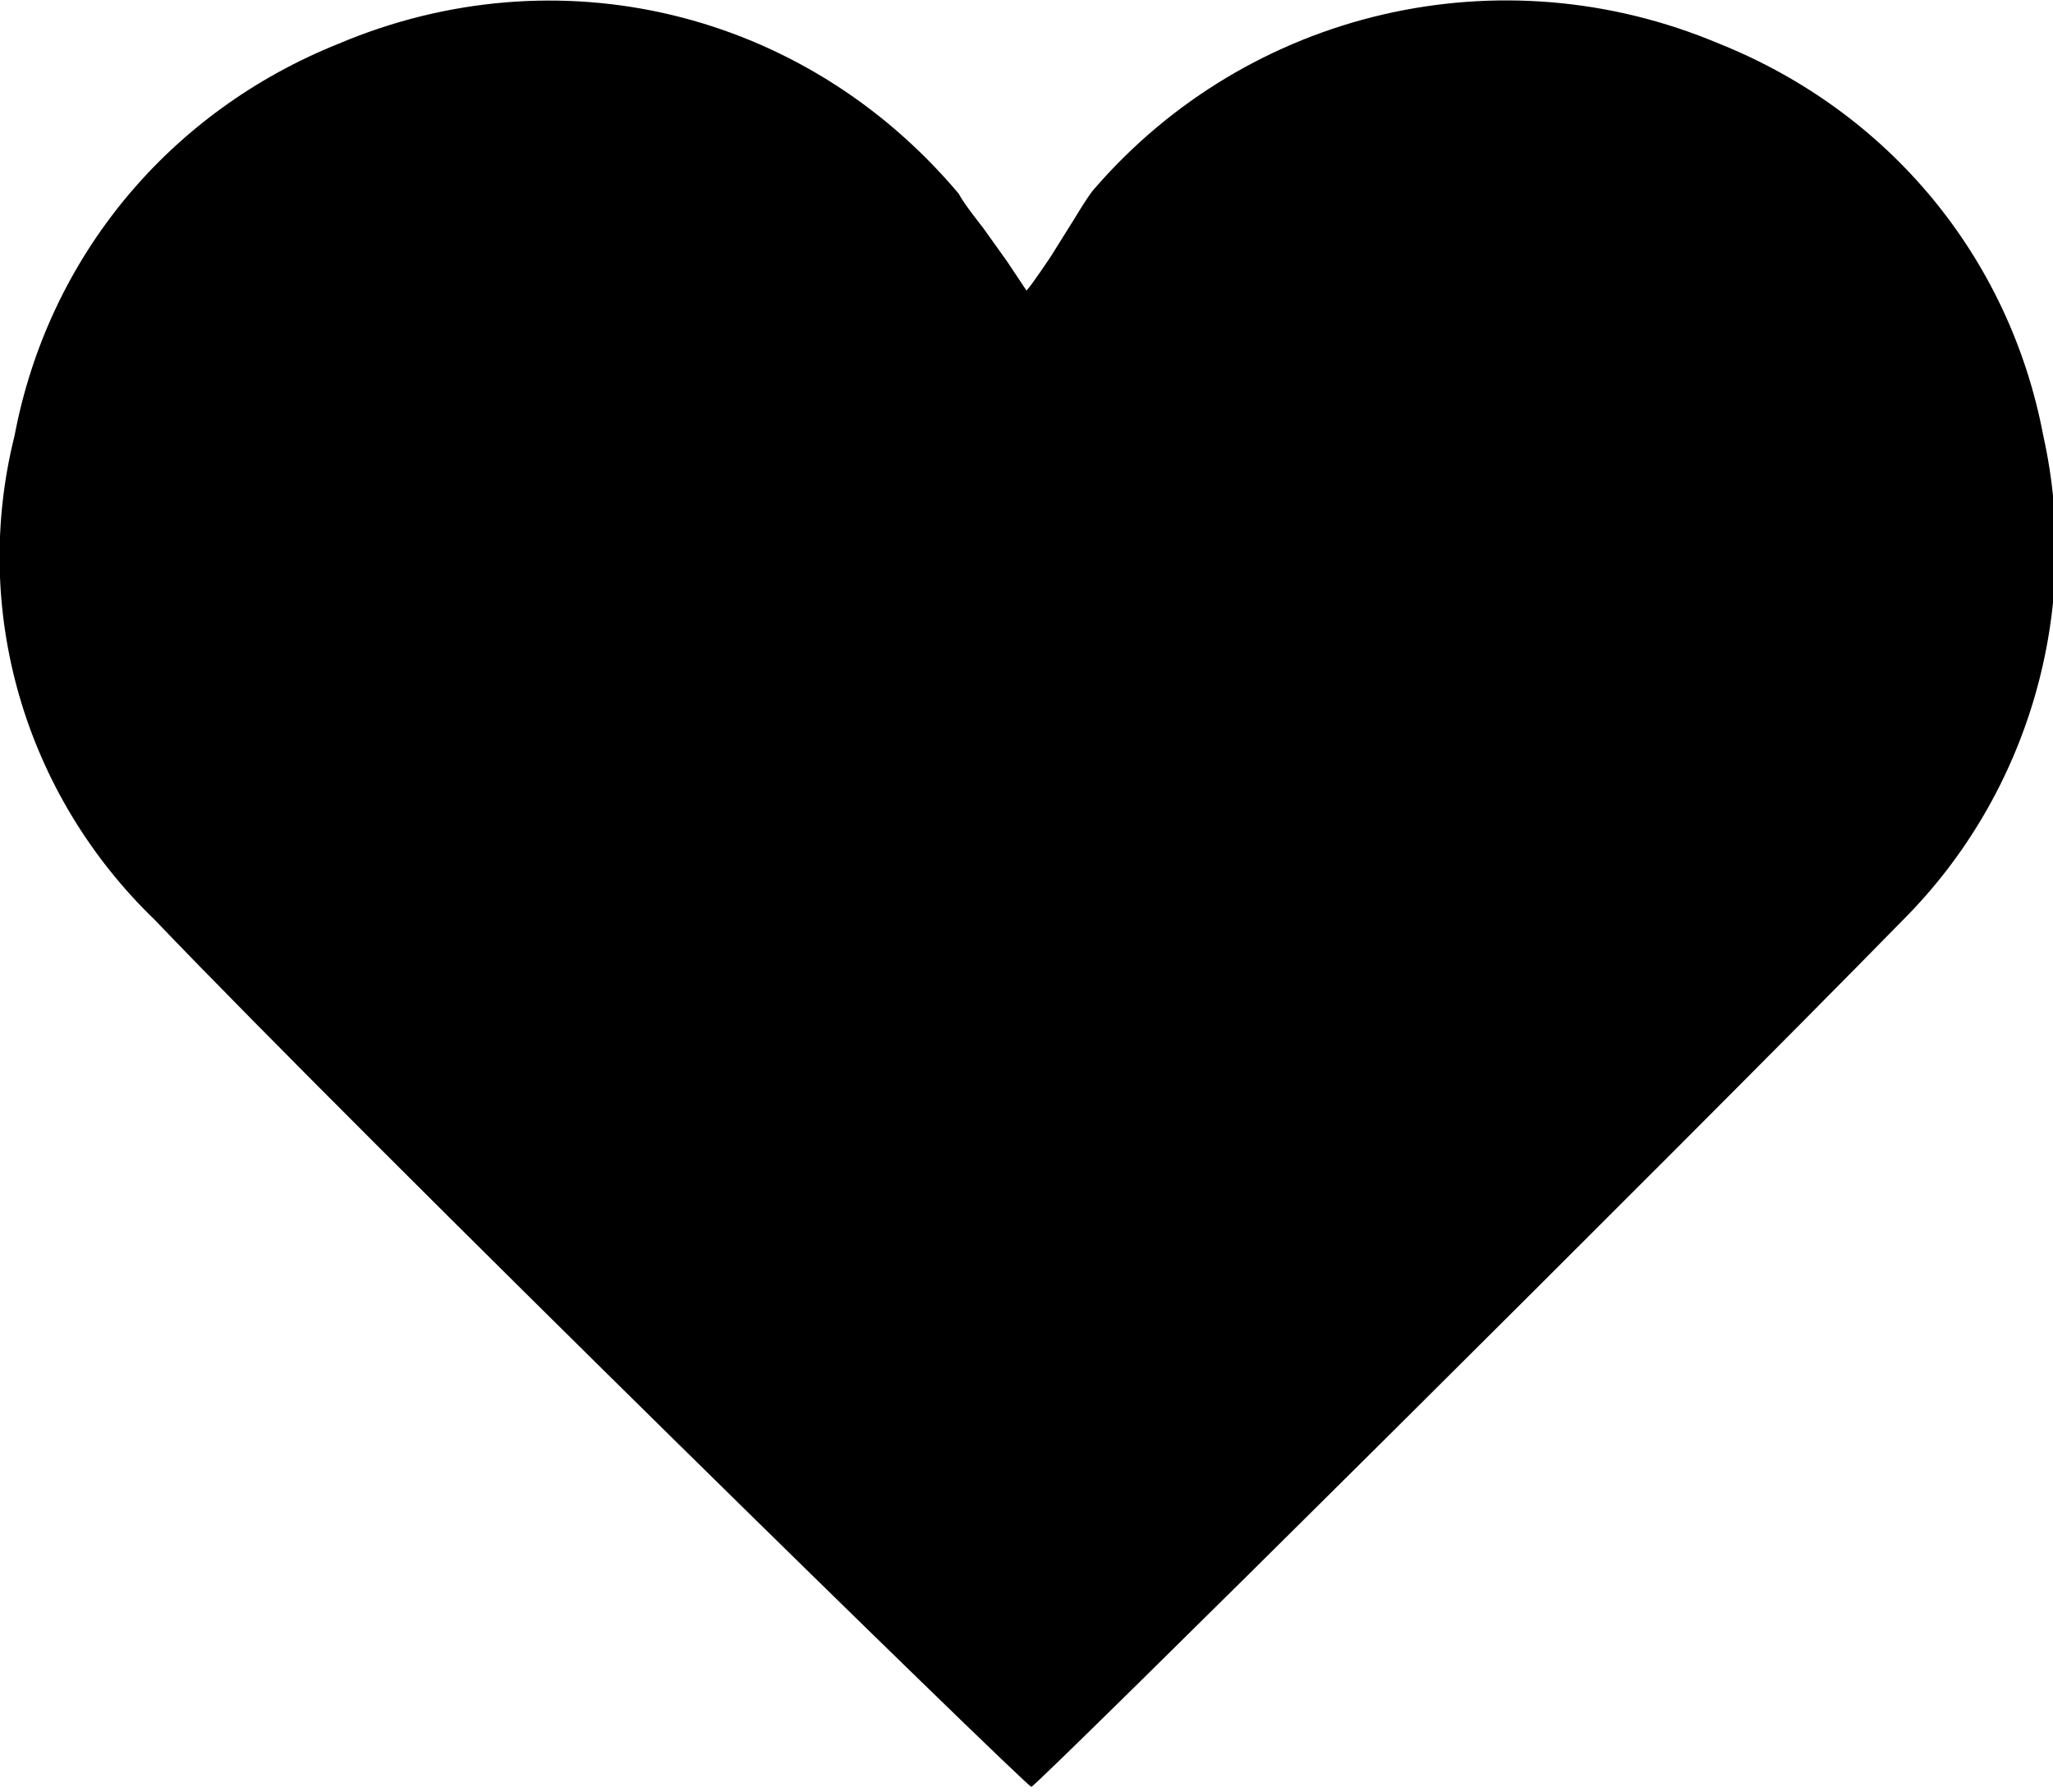 <?xml version="1.0" encoding="utf-8"?>
<!-- Generator: Adobe Illustrator 24.0.1, SVG Export Plug-In . SVG Version: 6.00 Build 0)  -->
<svg version="1.1" id="like" xmlns="http://www.w3.org/2000/svg" xmlns:xlink="http://www.w3.org/1999/xlink" x="0px" y="0px"
	 viewBox="0 0 42.4 37" style="enable-background:new 0 0 42.4 37;" xml:space="preserve">
<style type="text/css">
	.st0{fill:#FFFFFF;}
</style>
<path d="M42.2,9c-0.7-3.7-3.2-6.7-6.7-8.1C31-1,25.8,0.2,22.6,3.9c-0.1,0.1-0.4,0.6-0.4,0.6s-0.5,0.8-0.5,0.8s-0.4,0.6-0.5,0.7
	c0,0-0.4-0.6-0.4-0.6l-0.5-0.7c0,0-0.4-0.5-0.5-0.7C16.6,0.2,11.5-1,7,0.9C3.5,2.3,1,5.3,0.3,9c-0.9,3.6,0.2,7.4,2.9,10
	c4.3,4.5,18,17.9,18.1,17.9S34.9,23.5,39.3,19C41.9,16.4,43,12.6,42.2,9z"/>
</svg>
